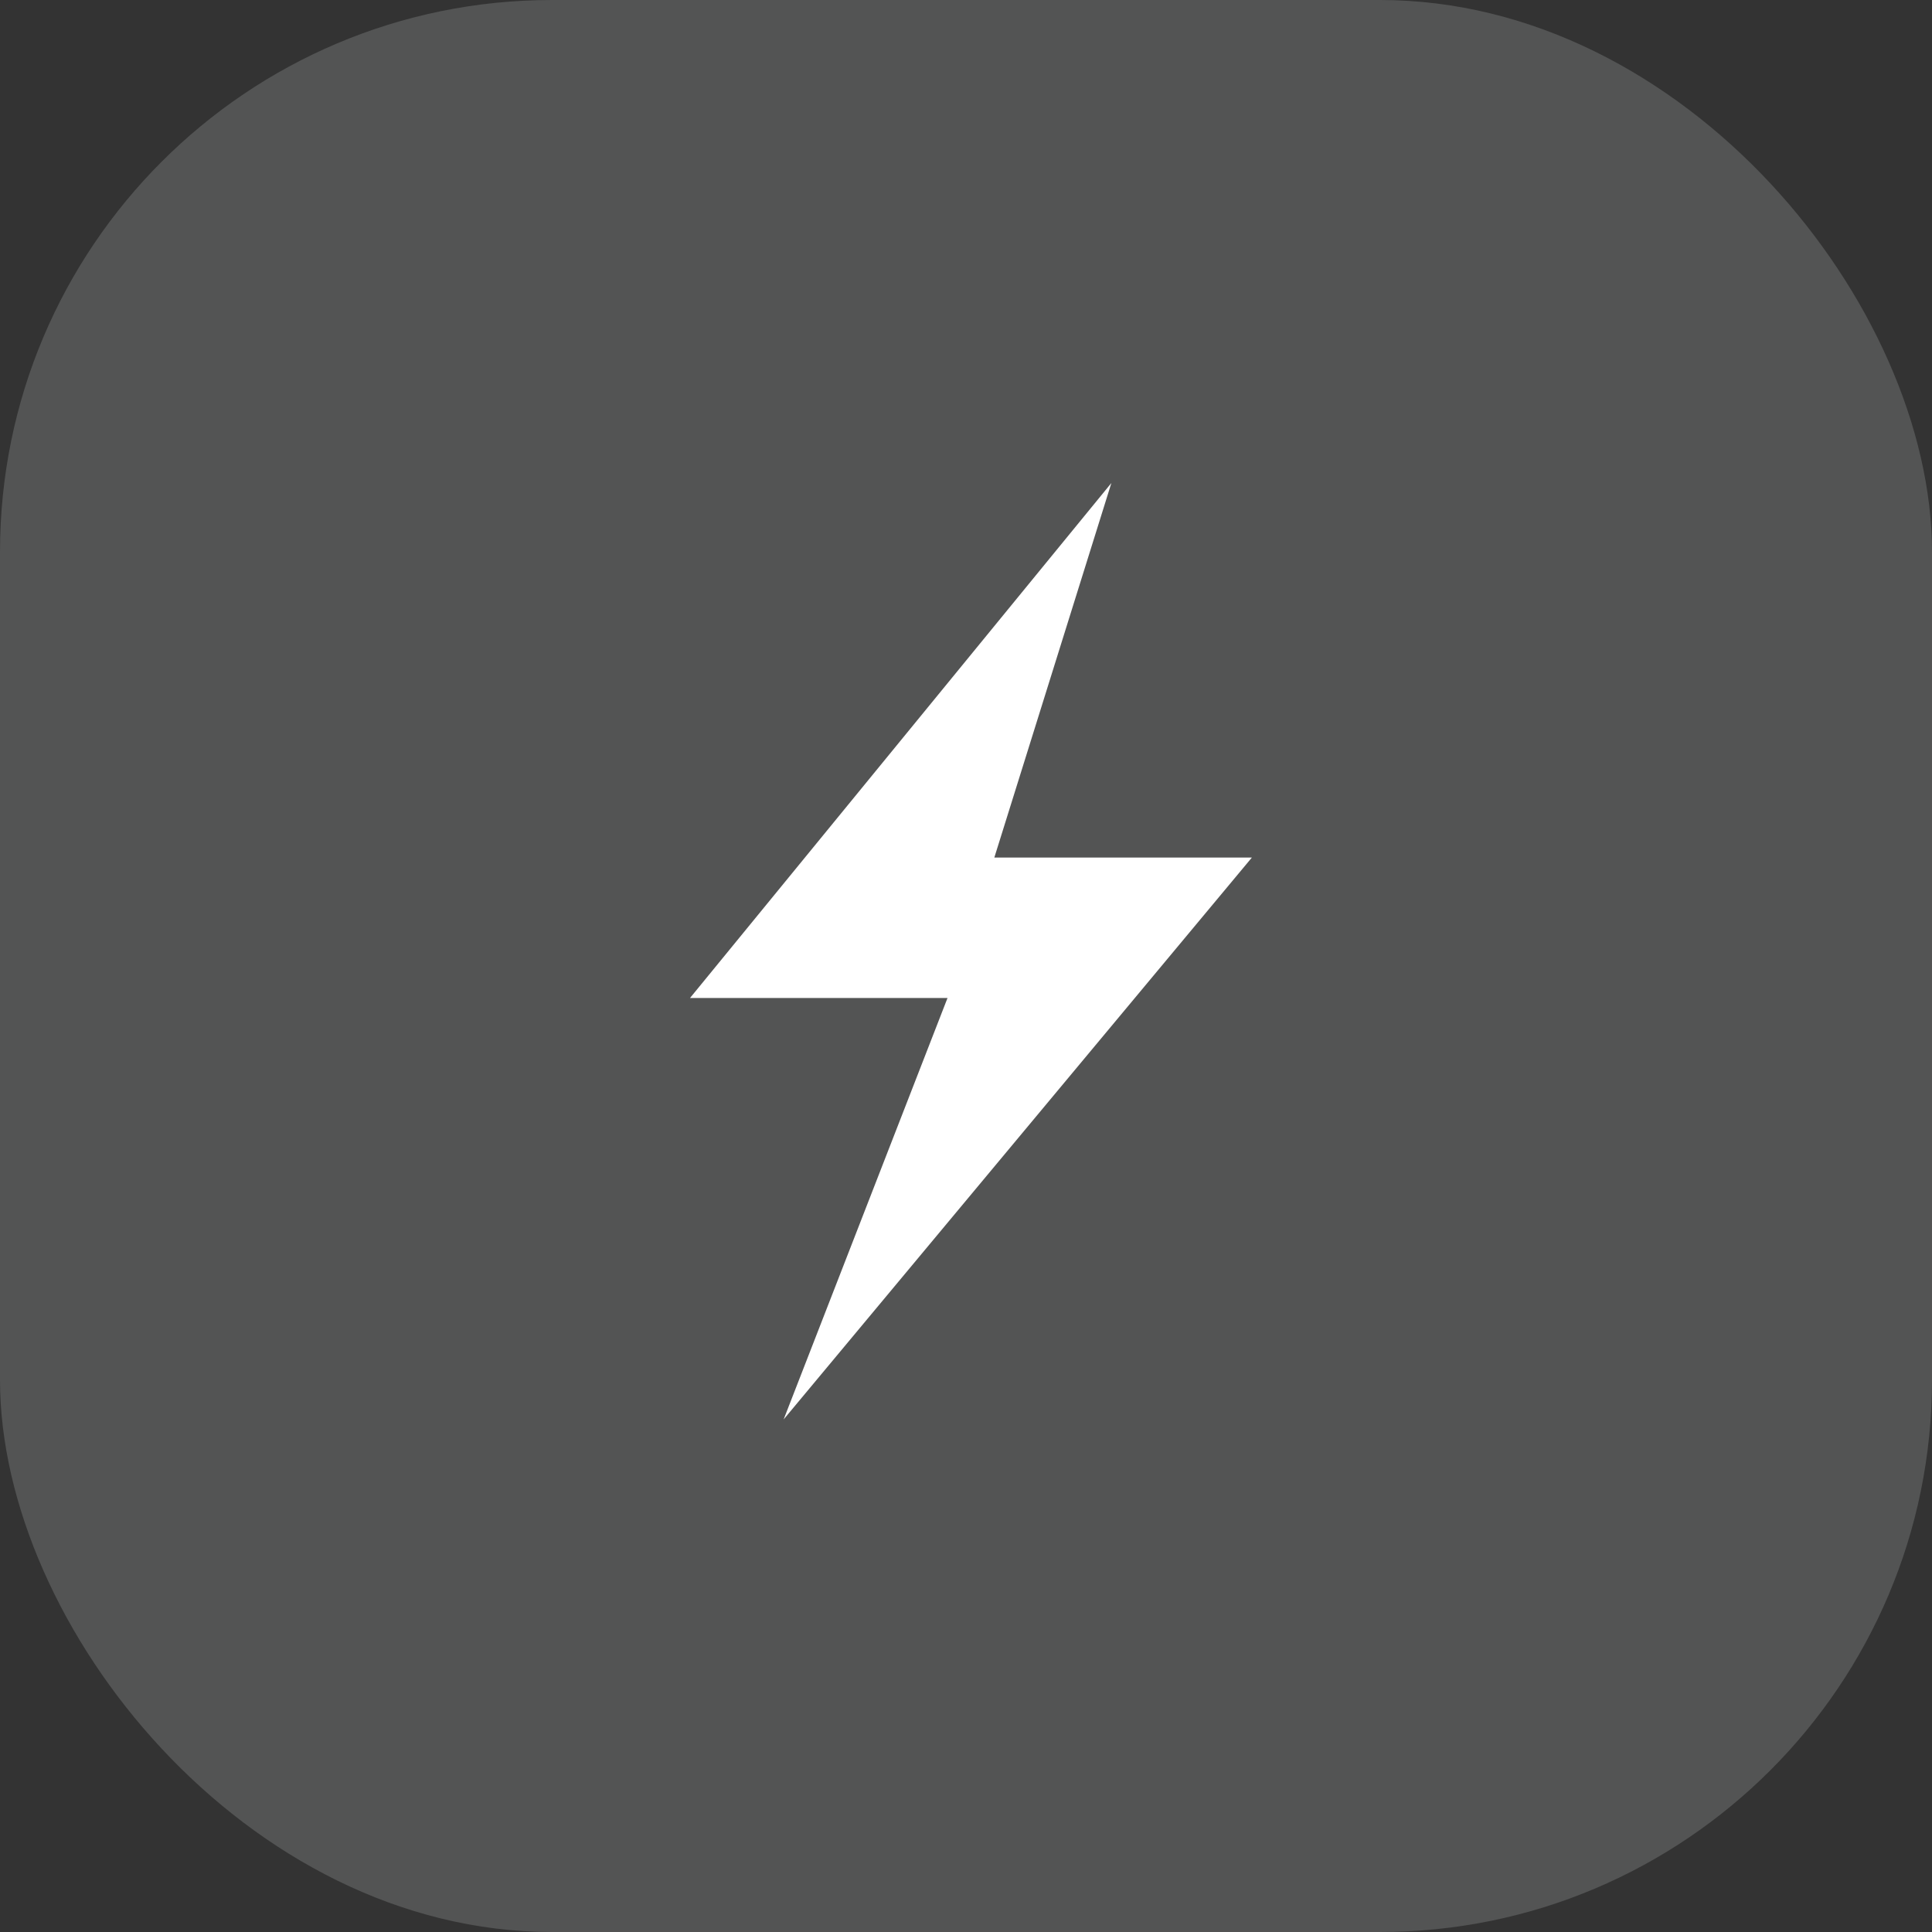 <svg xmlns="http://www.w3.org/2000/svg" width="56" height="56" fill="none" viewBox="0 0 56 56">
    <rect x="0" y="0" width="56" height="56" fill="#333333" stroke="none"/>
    <rect width="56" height="56" fill="#D5D7DA" fill-opacity=".2" rx="16"/>
    <path fill="#fff" d="M20 28.928 32.214 14l-3.393 10.857h7.465L22.714 41.143l4.75-12.215H20Z"/>
</svg>
